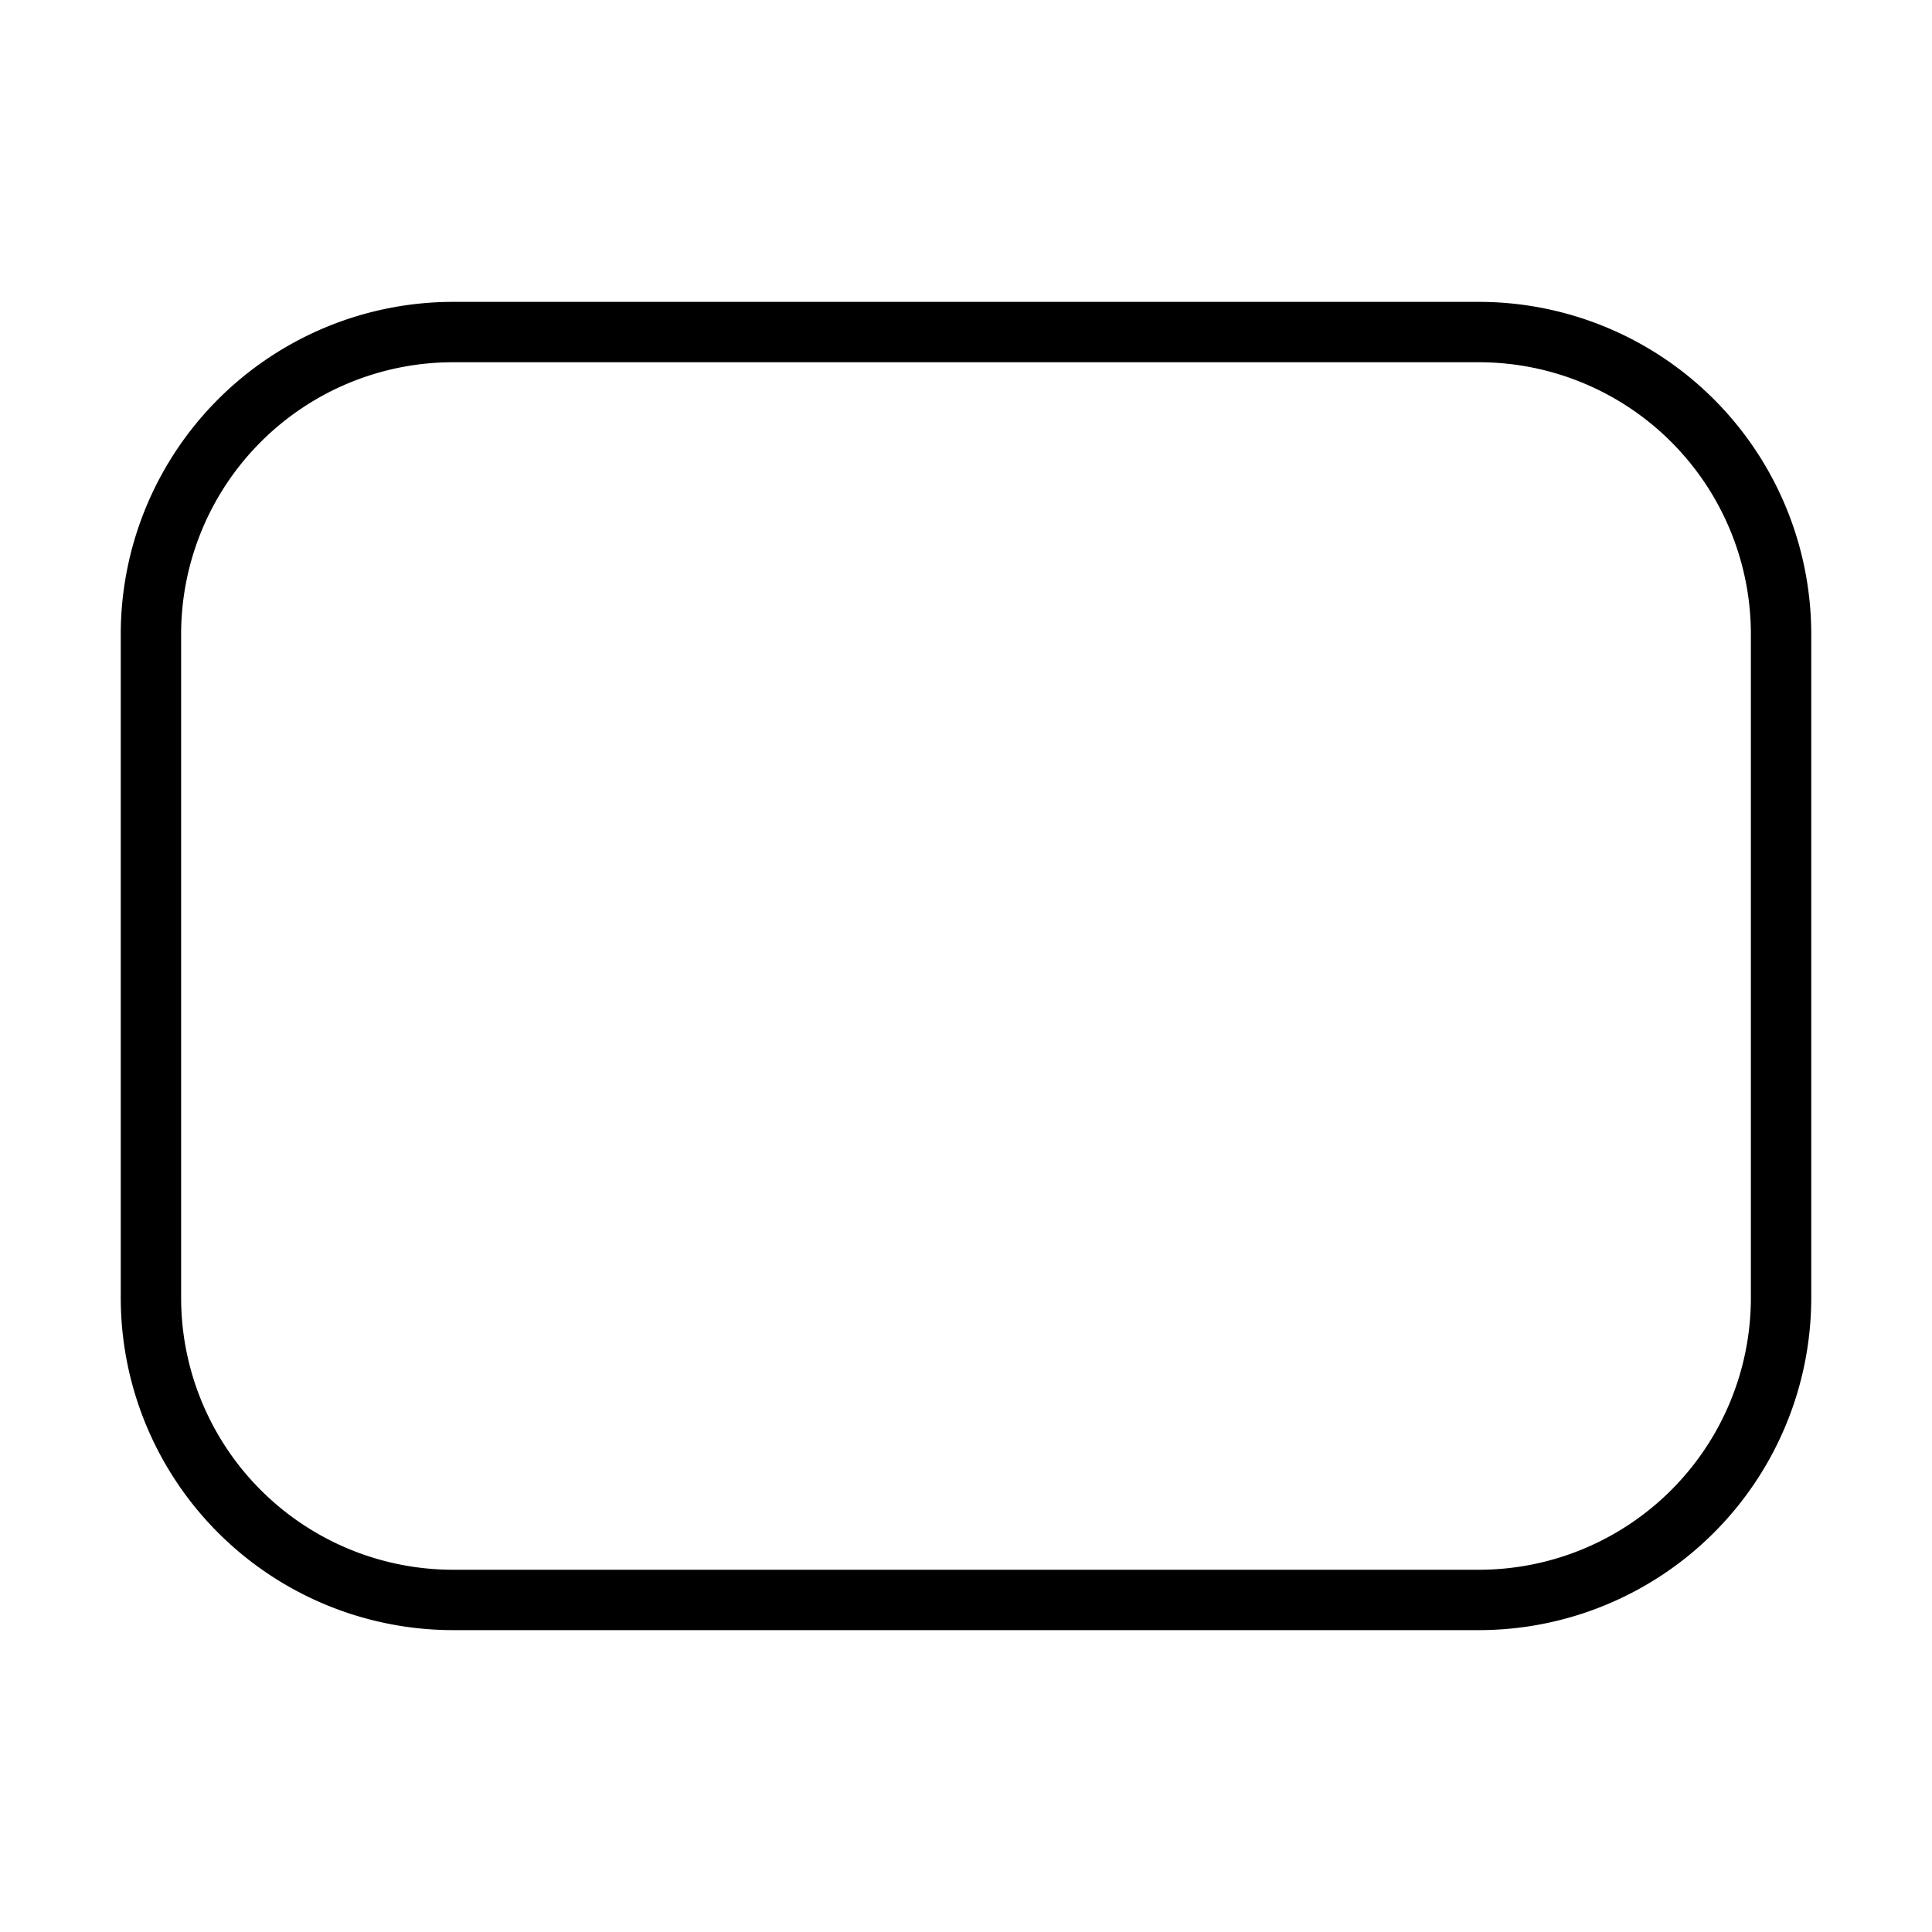 <svg xmlns="http://www.w3.org/2000/svg" viewBox="0 0 32 32"><path d="M24.5 27h-17A5.507 5.507 0 0 1 2 21.5v-11A5.507 5.507 0 0 1 7.5 5h17a5.507 5.507 0 0 1 5.5 5.5v11a5.507 5.507 0 0 1-5.5 5.5M7.5 6A4.505 4.505 0 0 0 3 10.5v11A4.505 4.505 0 0 0 7.5 26h17a4.505 4.505 0 0 0 4.5-4.5v-11A4.505 4.505 0 0 0 24.5 6z"/><path fill="none" d="M0 0h32v32H0z"/></svg>